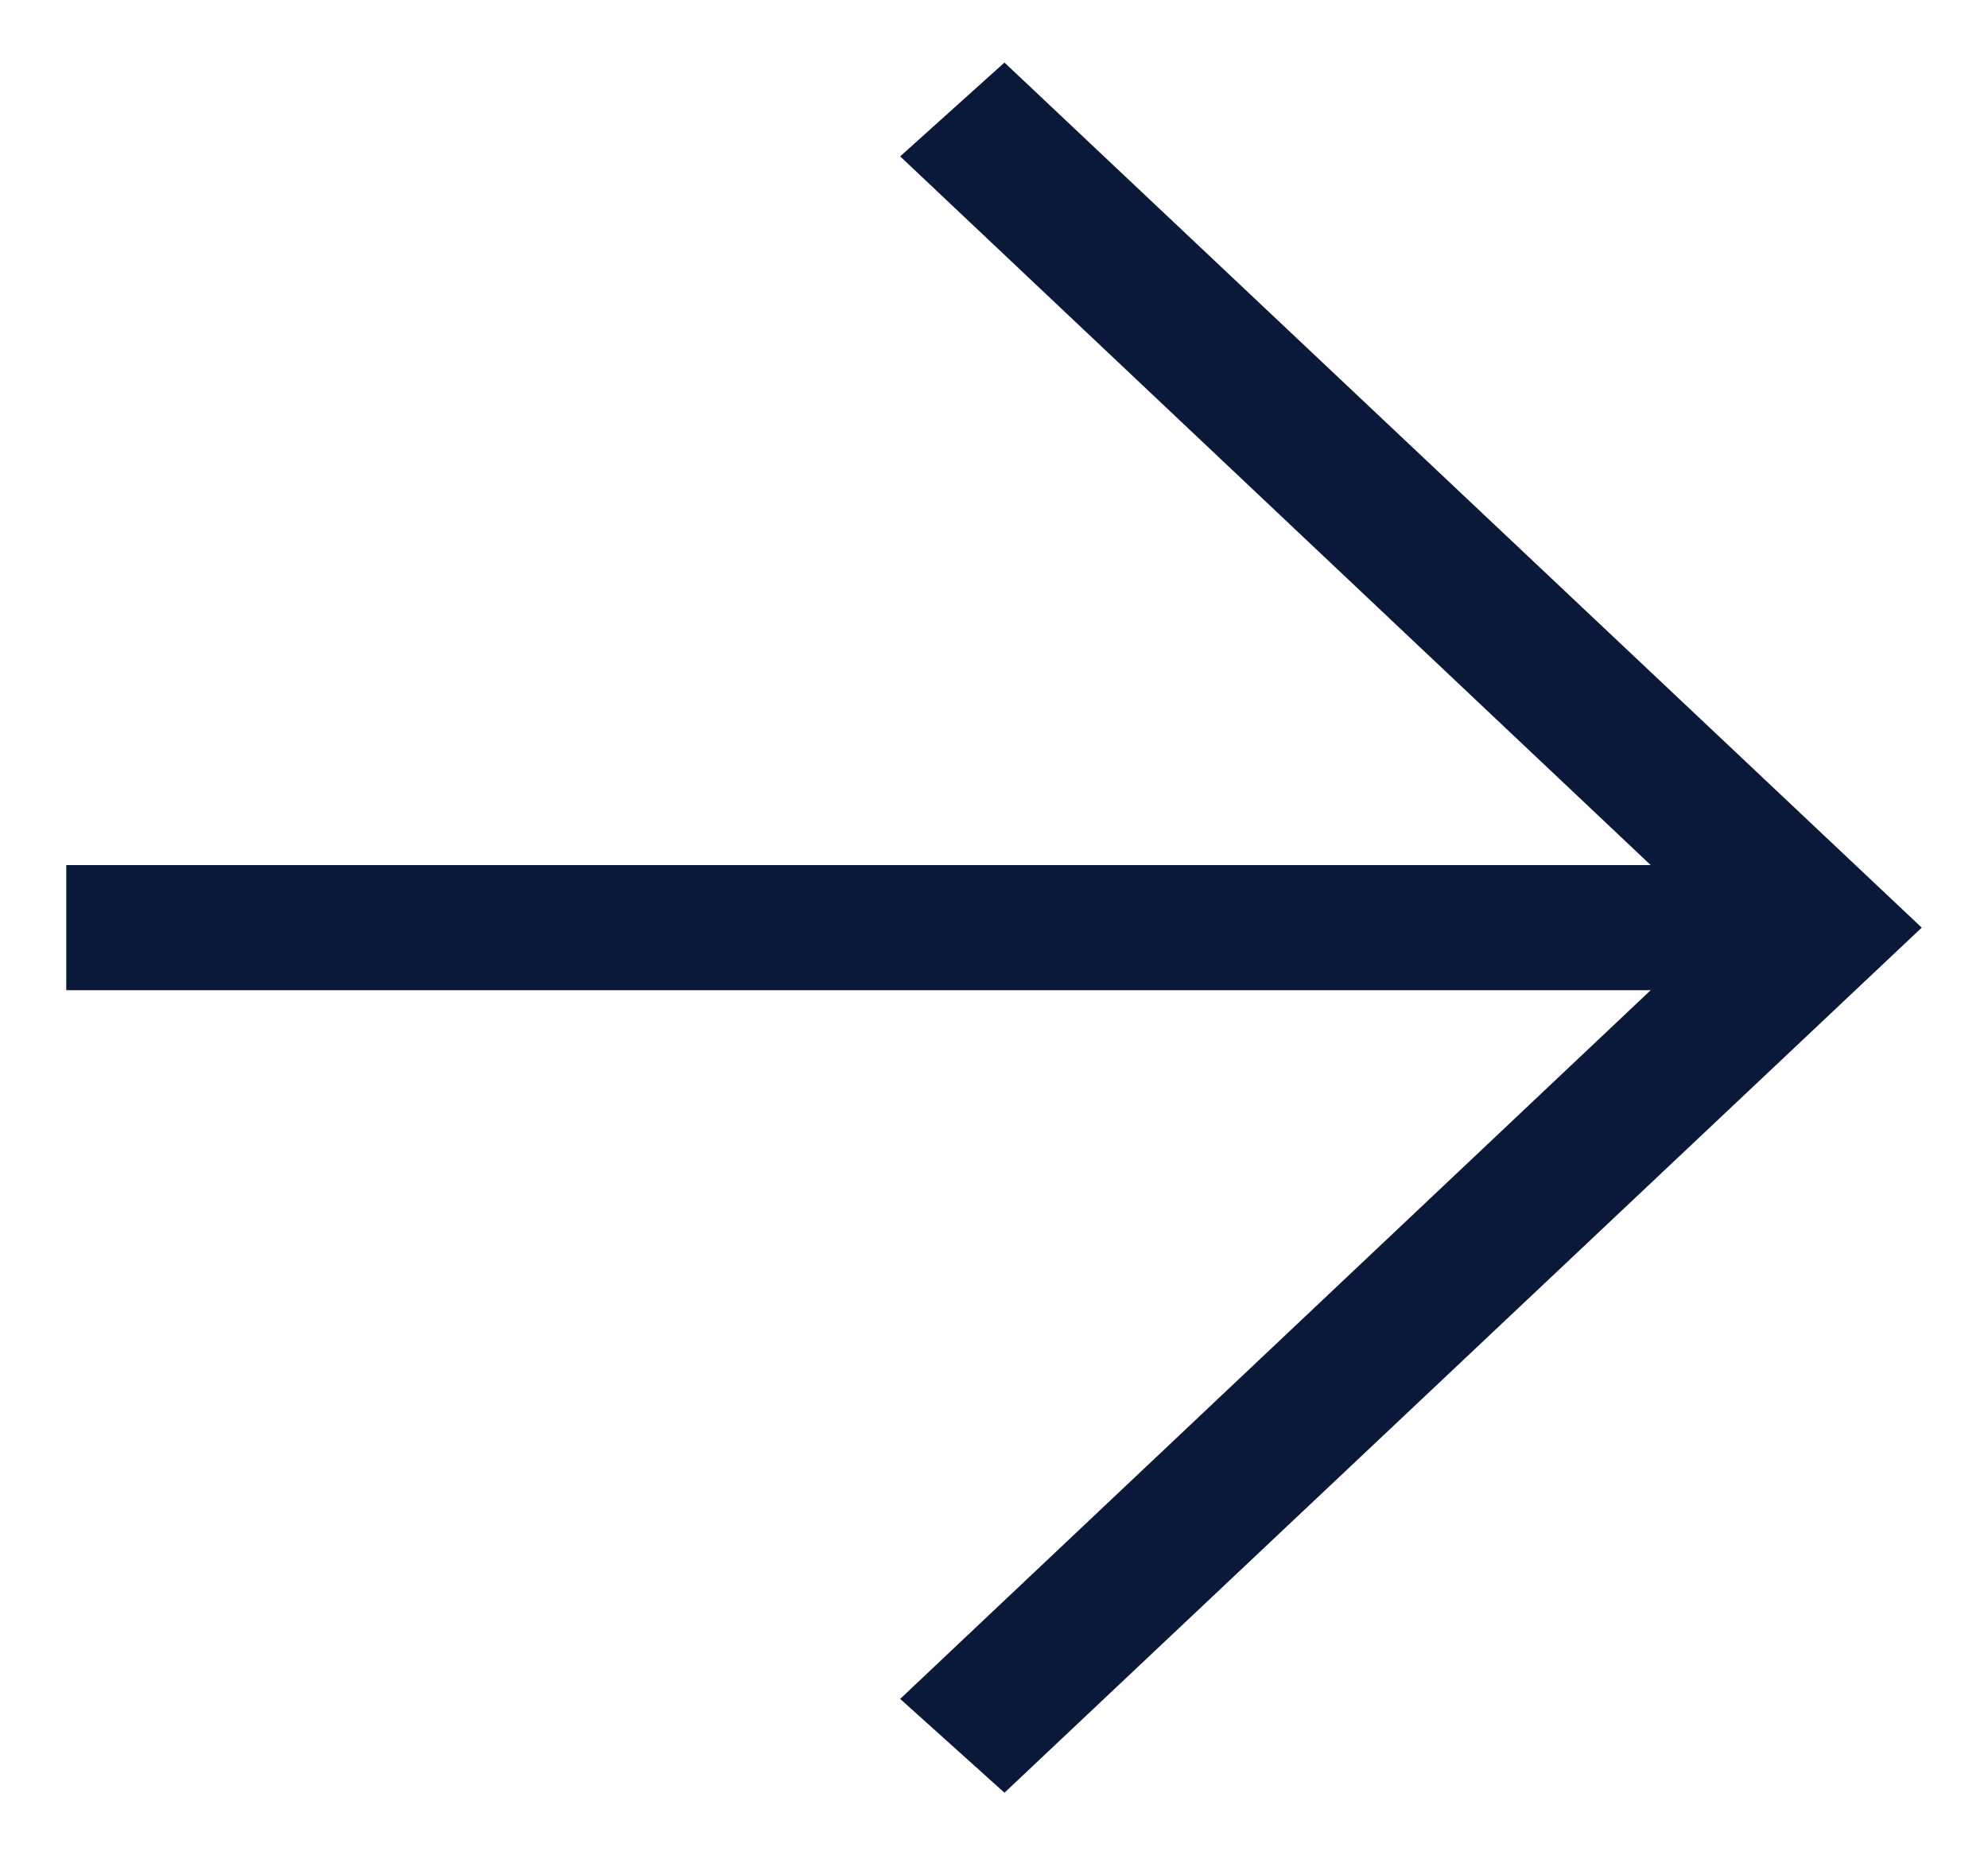 <svg width="15" height="14" viewBox="0 0 15 14" fill="none" xmlns="http://www.w3.org/2000/svg">
<path d="M14.5 7L7.579 13.528L6.792 12.82L12.455 7.472L0.5 7.472L0.5 6.528L12.455 6.528L6.792 1.18L7.579 0.472L14.5 7Z" fill="#0A1839"/>
</svg>

